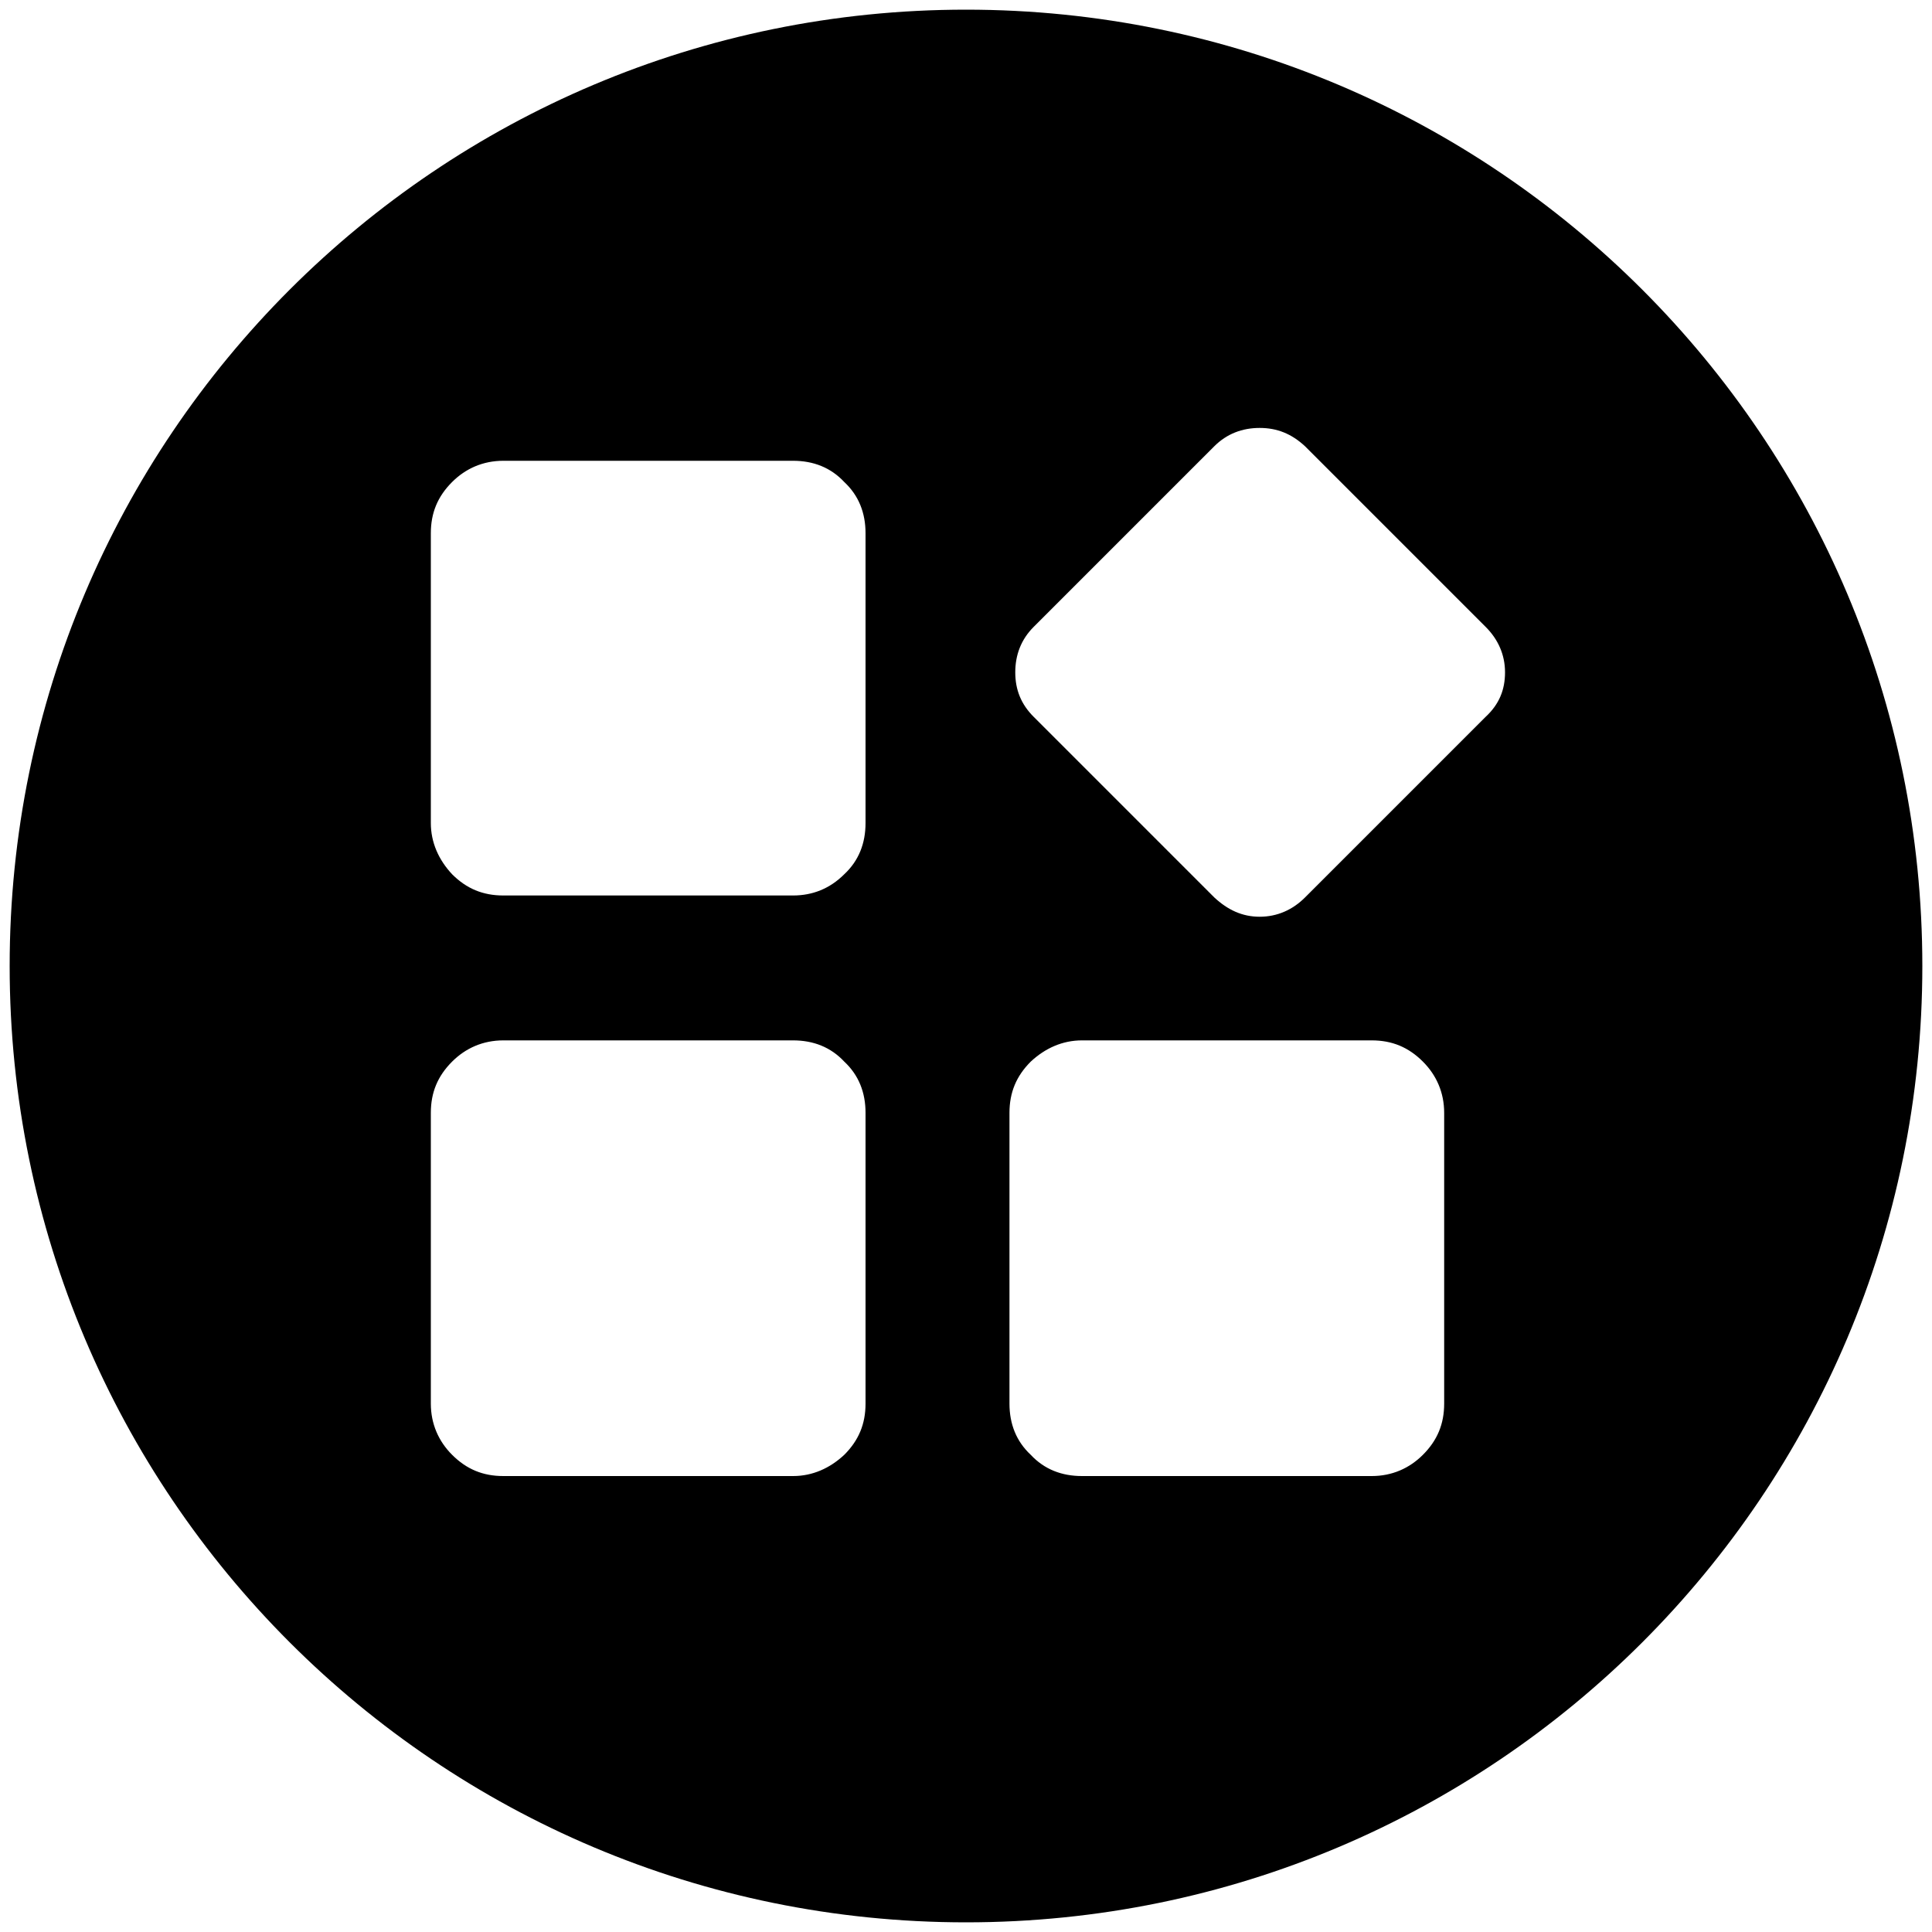 <?xml version="1.0" encoding="utf-8"?>
<!-- Generator: Adobe Illustrator 21.0.0, SVG Export Plug-In . SVG Version: 6.00 Build 0)  -->
<svg version="1.1" id="图层_1" xmlns="http://www.w3.org/2000/svg" xmlns:xlink="http://www.w3.org/1999/xlink" x="0px" y="0px"
	 viewBox="0 0 200 200" style="enable-background:new 0 0 200 200;" xml:space="preserve">
<path d="M100,1C45.3,1,1,45.3,1,100c0,54.7,44.3,99,99,99c54.7,0,99-44.3,99-99C199,45.3,154.7,1,100,1z M89.6,145.3
	c0,2.1-0.7,3.8-2.2,5.3c-1.5,1.4-3.3,2.2-5.3,2.2l-30,0c-2.1,0-3.8-0.7-5.3-2.2c-1.4-1.4-2.2-3.2-2.2-5.3v-30.1
	c0-2.1,0.7-3.8,2.2-5.3c1.4-1.4,3.2-2.2,5.3-2.2h30c2.1,0,3.9,0.7,5.3,2.2c1.5,1.4,2.2,3.2,2.2,5.3L89.6,145.3z M89.6,85.2
	c0,2.1-0.7,3.9-2.2,5.3c-1.5,1.5-3.3,2.2-5.3,2.2l-30,0c-2.1,0-3.8-0.7-5.3-2.2c-1.4-1.5-2.2-3.3-2.2-5.3v-30c0-2.1,0.7-3.8,2.2-5.3
	c1.4-1.4,3.2-2.2,5.3-2.2h30c2.1,0,3.9,0.7,5.3,2.2c1.5,1.4,2.2,3.2,2.2,5.3L89.6,85.2z M149.5,145.3c0,2.1-0.7,3.8-2.2,5.3
	c-1.4,1.4-3.2,2.2-5.3,2.2l-30,0c-2.1,0-3.9-0.7-5.3-2.2c-1.5-1.4-2.2-3.2-2.2-5.3l0-30.1c0-2.1,0.7-3.8,2.2-5.3
	c1.5-1.4,3.3-2.2,5.3-2.2h30c2.1,0,3.8,0.7,5.3,2.2c1.4,1.4,2.2,3.2,2.2,5.3L149.5,145.3z M153.8,74.2l-18.7,18.7
	c-1.3,1.3-2.9,2-4.7,2s-3.3-0.7-4.7-2L107,74.2c-1.3-1.3-1.9-2.8-1.9-4.6c0-1.8,0.6-3.4,1.9-4.7l18.7-18.7c1.3-1.3,2.9-1.9,4.7-1.9
	s3.3,0.6,4.7,1.9l18.7,18.7c1.3,1.3,2,2.9,2,4.7C155.8,71.4,155.2,72.9,153.8,74.2z"/>
</svg>
